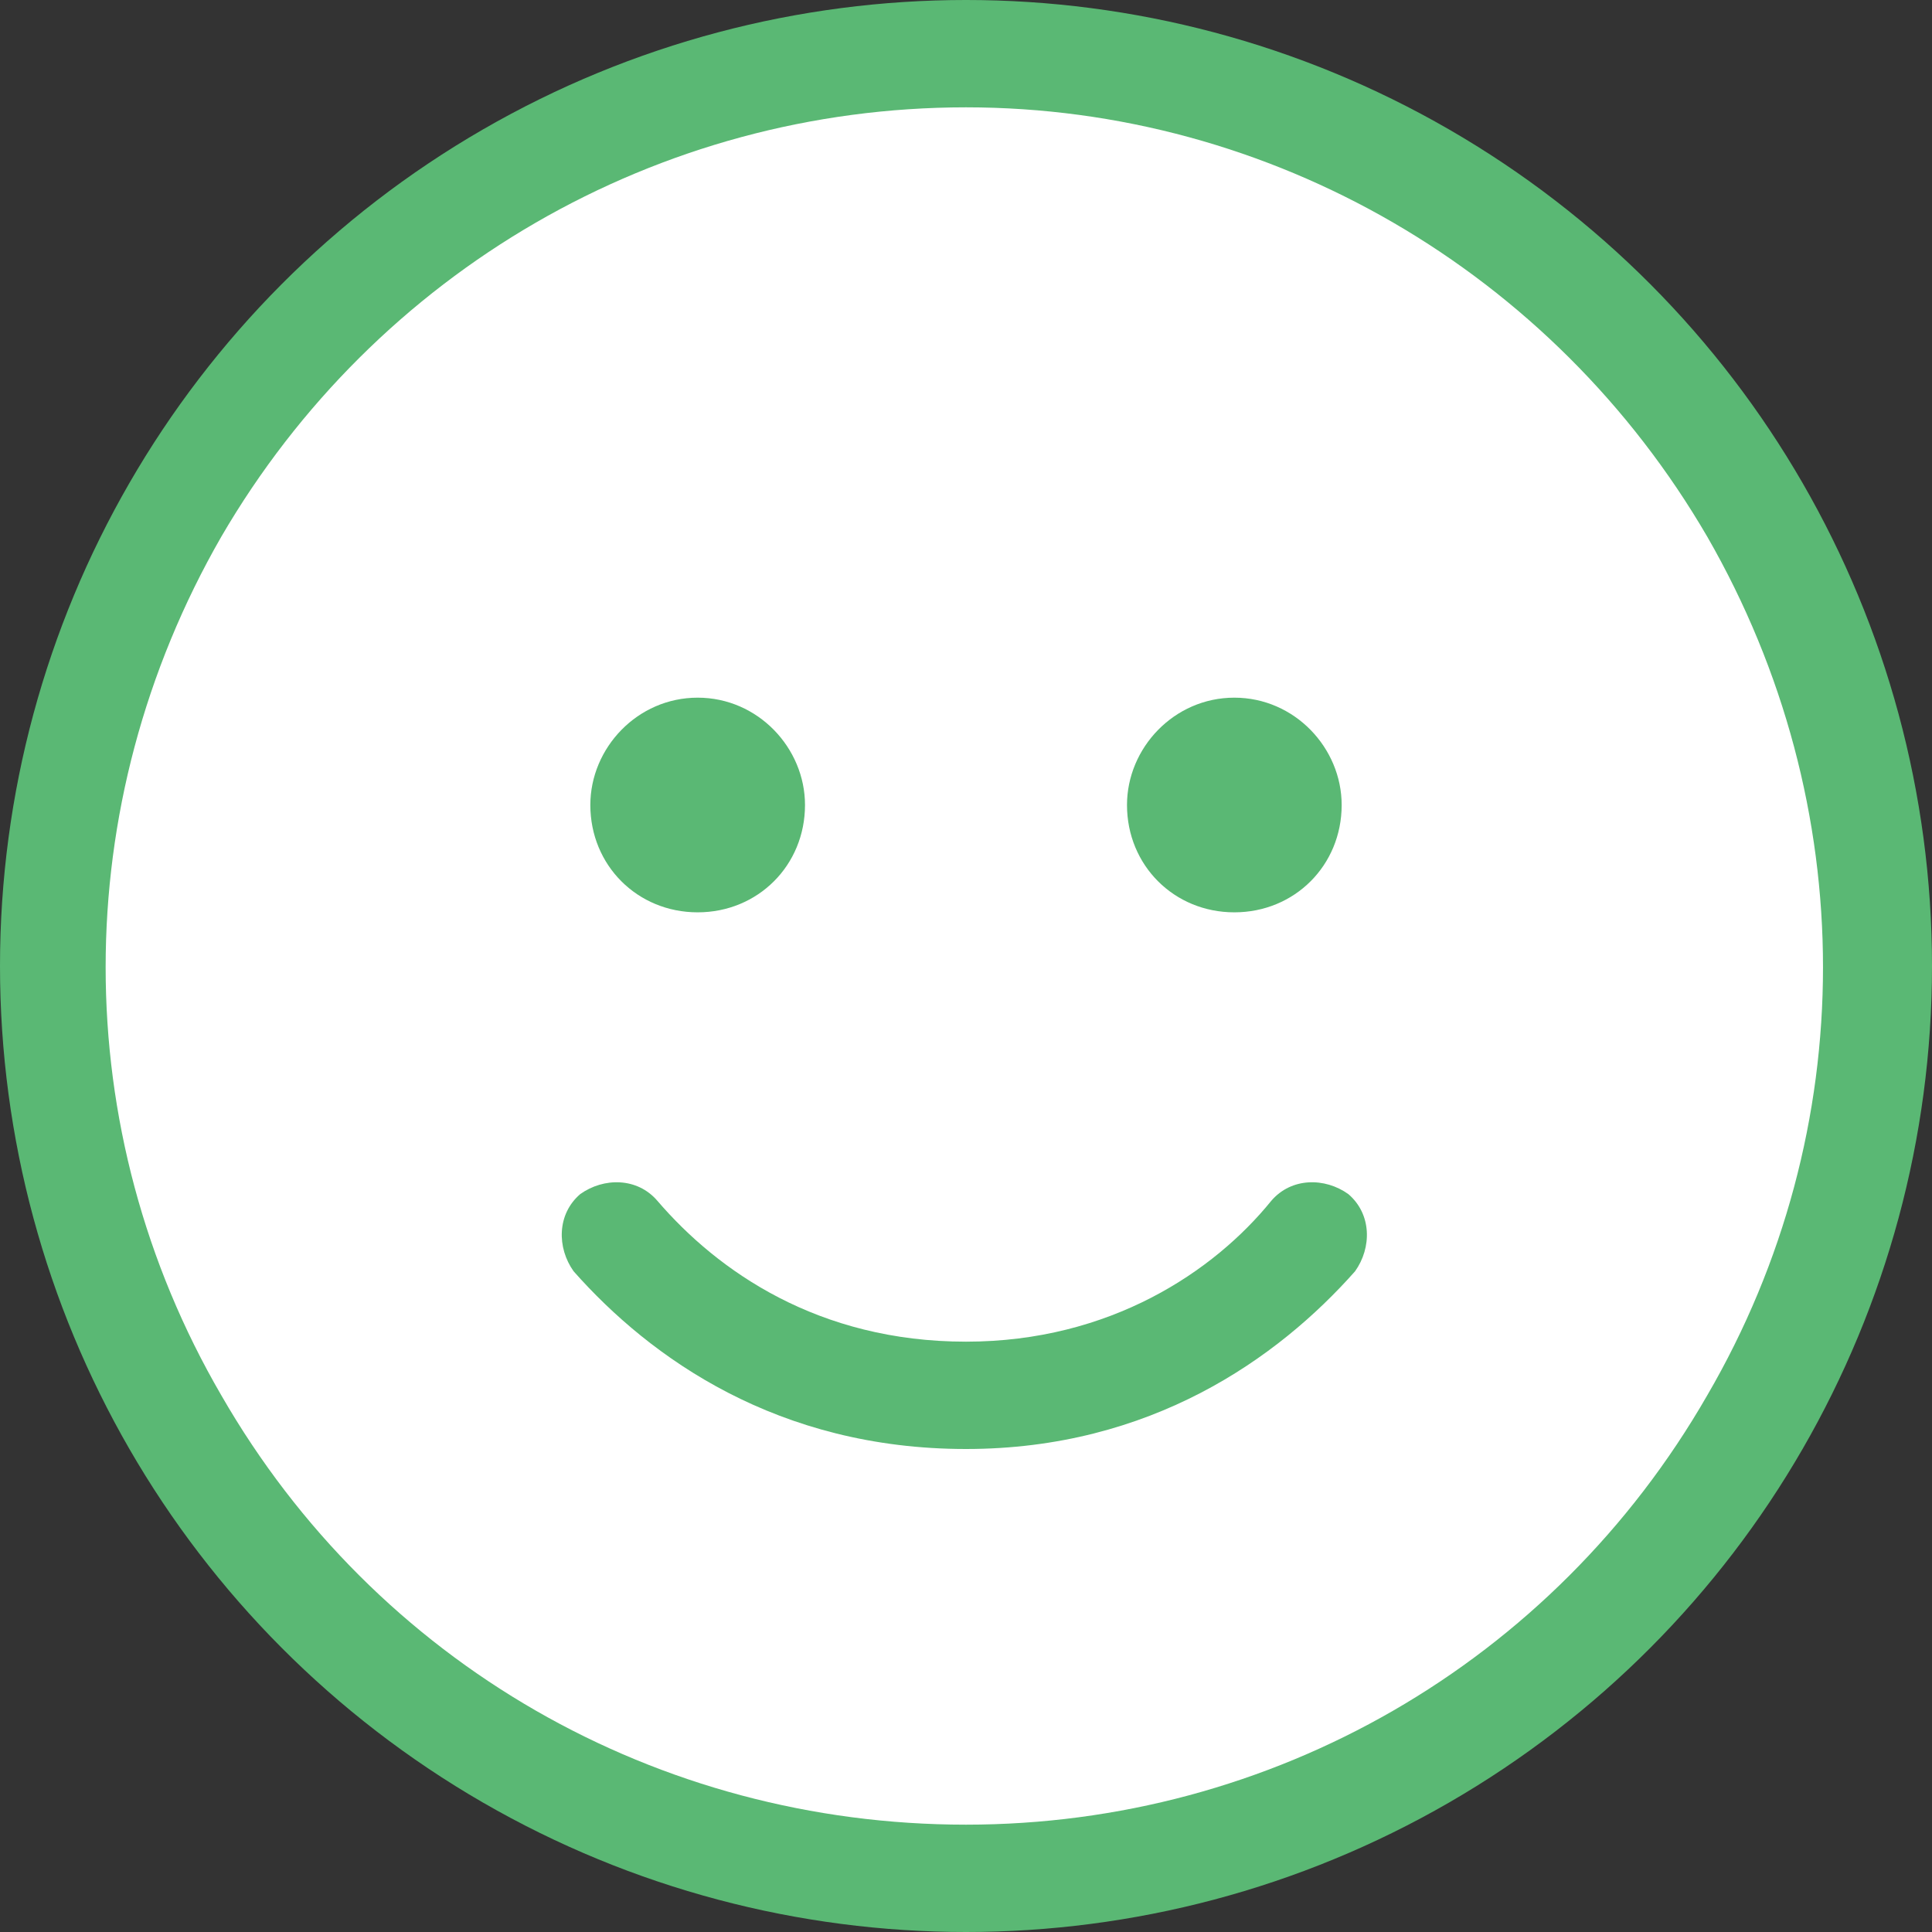 <svg width="18" height="18" viewBox="0 0 18 18" fill="none" xmlns="http://www.w3.org/2000/svg">
<rect x="0" y="0" width="18" height="18" fill="#333333" stroke="none"/>
<circle cx="9" cy="9" r="9" fill="#5AB874"/>
<path d="M9 17C6.125 17 3.5 15.5 2.062 13C0.625 10.531 0.625 7.5 2.062 5C3.5 2.531 6.125 1 9 1C11.844 1 14.469 2.531 15.906 5C17.344 7.5 17.344 10.531 15.906 13C14.469 15.5 11.844 17 9 17ZM6.125 11.188C5.938 10.969 5.625 10.969 5.406 11.125C5.188 11.312 5.188 11.625 5.344 11.844C6.062 12.656 7.25 13.5 9 13.5C10.719 13.5 11.906 12.656 12.625 11.844C12.781 11.625 12.781 11.312 12.562 11.125C12.344 10.969 12.031 10.969 11.844 11.188C11.312 11.844 10.344 12.5 9 12.5C7.625 12.5 6.688 11.844 6.125 11.188ZM5.5 7.5C5.5 8.062 5.938 8.5 6.5 8.5C7.062 8.5 7.5 8.062 7.5 7.5C7.5 6.969 7.062 6.5 6.5 6.5C5.938 6.5 5.5 6.969 5.5 7.5ZM11.5 6.5C10.938 6.5 10.5 6.969 10.5 7.5C10.5 8.062 10.938 8.5 11.5 8.5C12.062 8.5 12.5 8.062 12.5 7.5C12.5 6.969 12.062 6.5 11.5 6.5Z" fill="white"/>
</svg>
